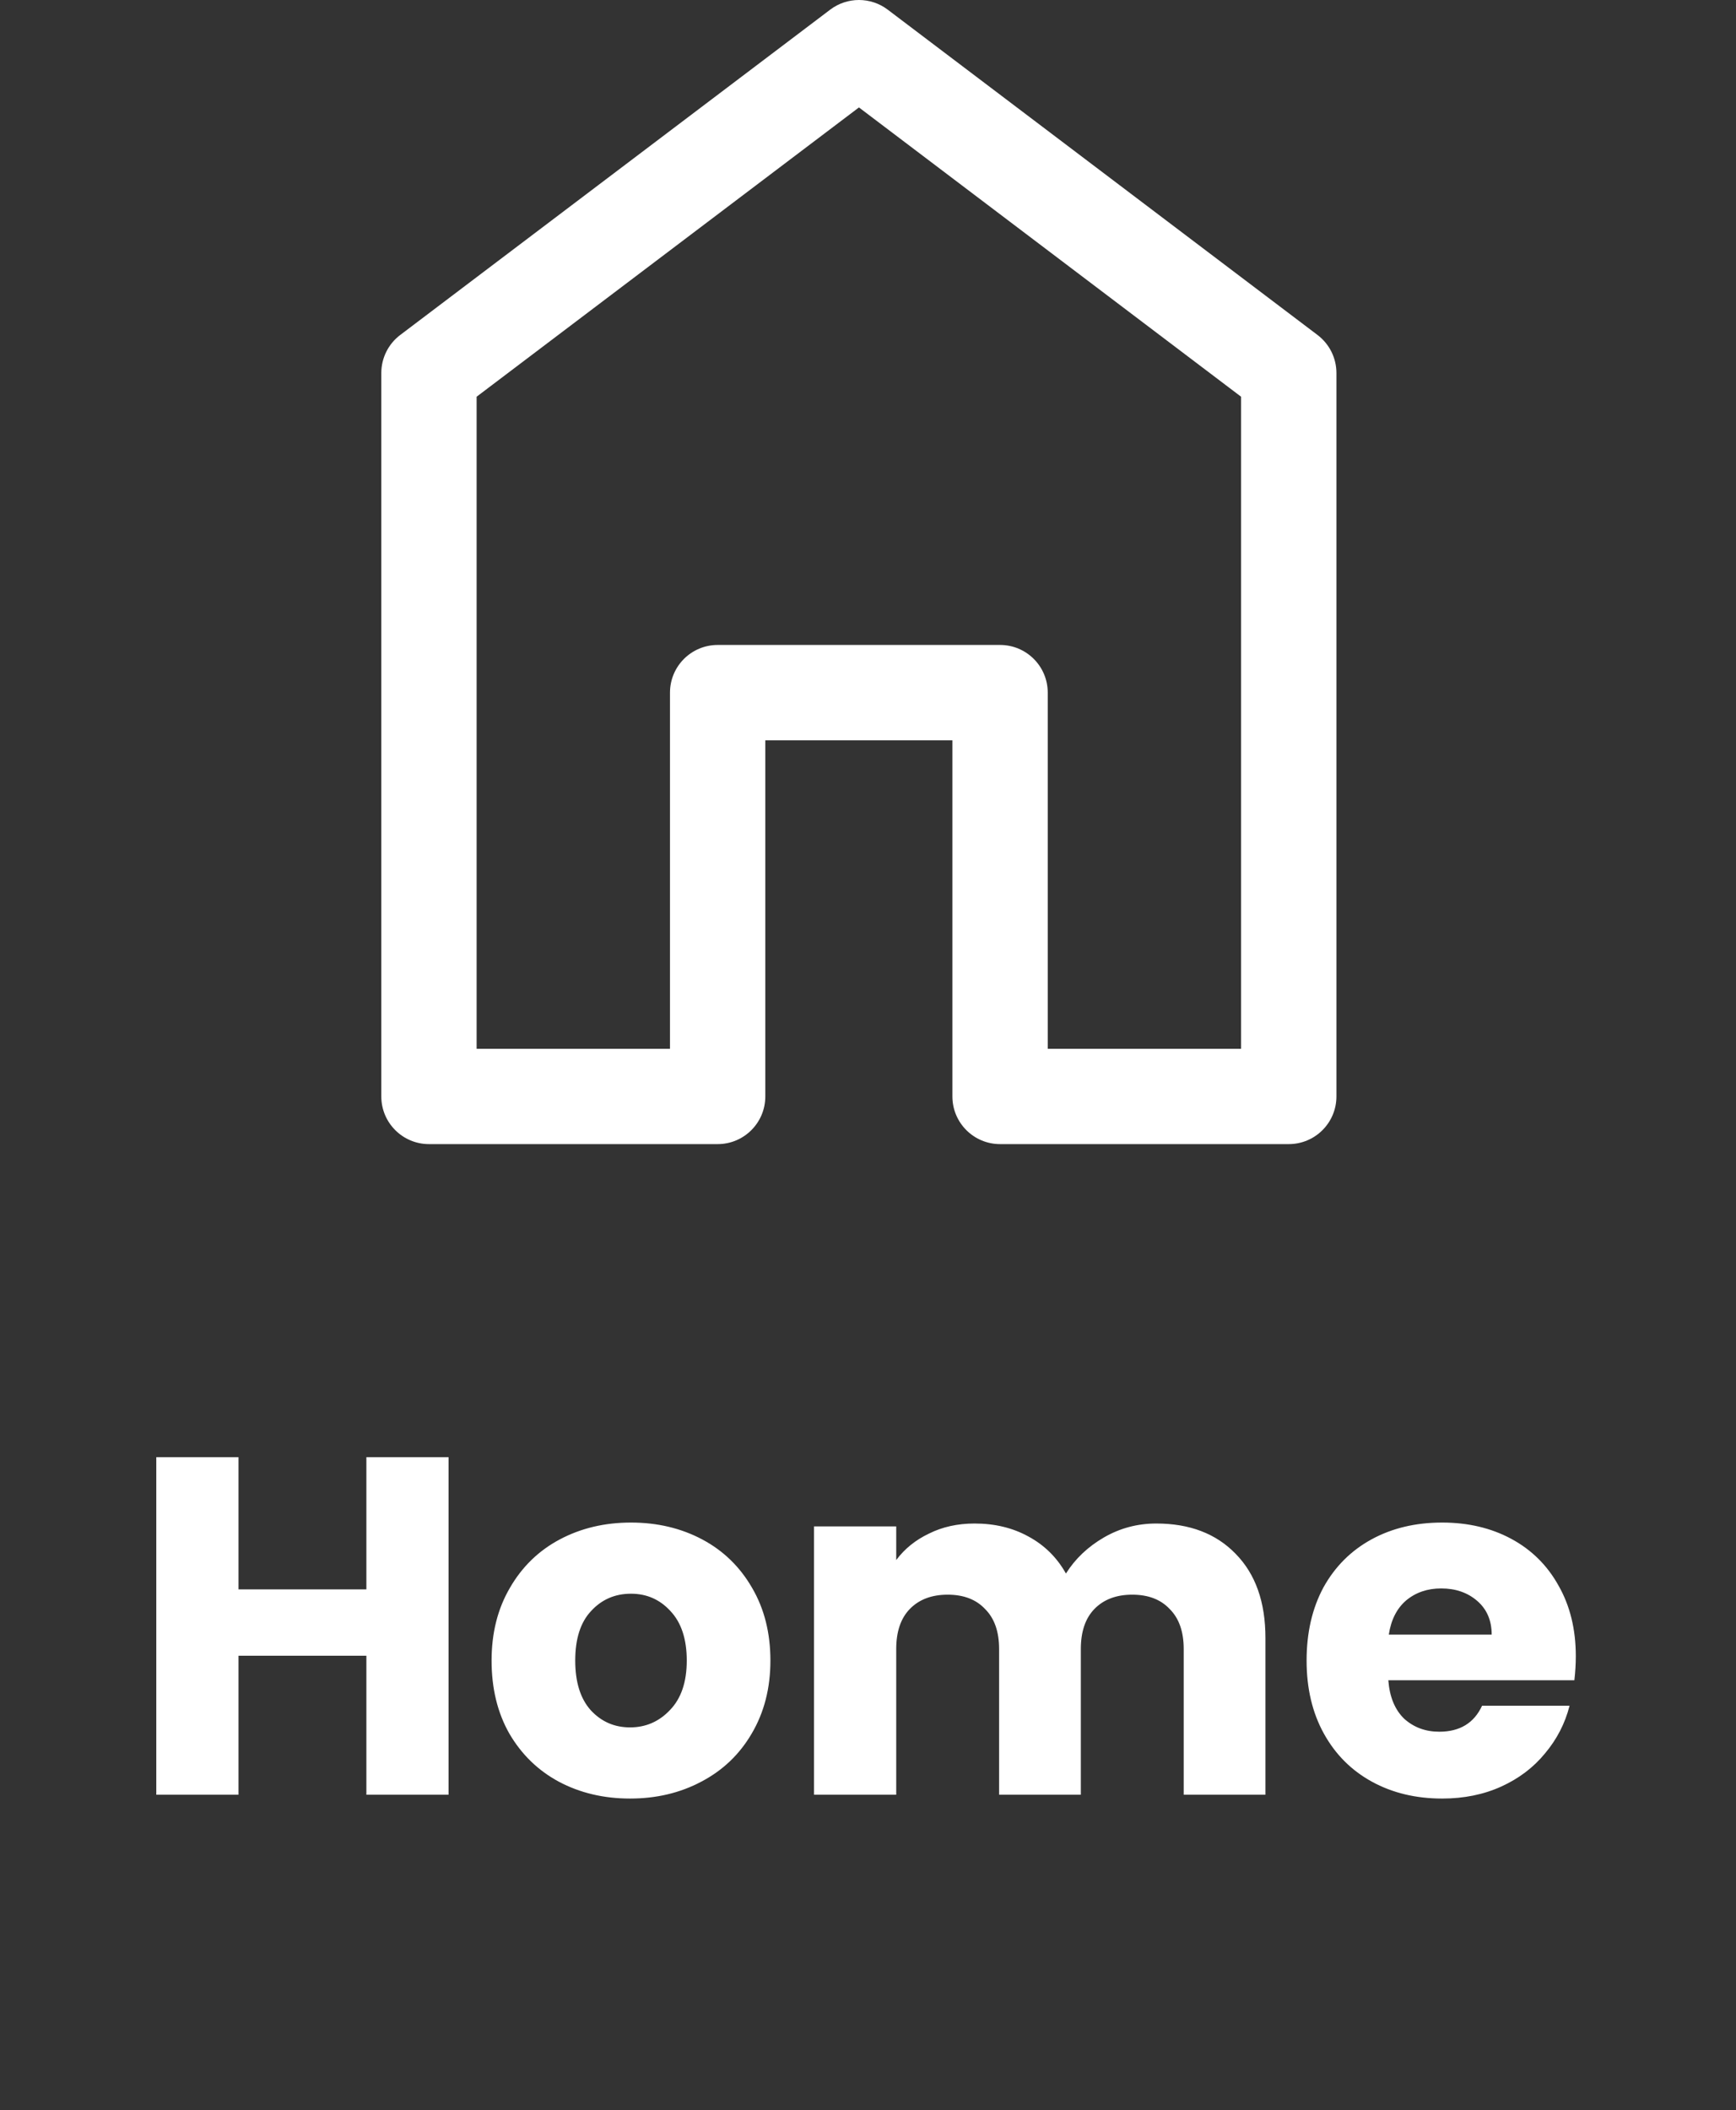<svg width="65" height="79" viewBox="0 0 65 79" fill="none" xmlns="http://www.w3.org/2000/svg">
<rect x="0" y="0" width="65" height="79" fill="#333333" stroke="none"/>
<path d="M16.796 54.549V67.185H13.718V61.983H8.93V67.185H5.852V54.549H8.93V59.499H13.718V54.549H16.796ZM23.59 67.329C22.606 67.329 21.718 67.119 20.926 66.699C20.146 66.279 19.528 65.679 19.072 64.899C18.628 64.119 18.406 63.207 18.406 62.163C18.406 61.131 18.634 60.225 19.09 59.445C19.546 58.653 20.17 58.047 20.962 57.627C21.754 57.207 22.642 56.997 23.626 56.997C24.61 56.997 25.498 57.207 26.29 57.627C27.082 58.047 27.706 58.653 28.162 59.445C28.618 60.225 28.846 61.131 28.846 62.163C28.846 63.195 28.612 64.107 28.144 64.899C27.688 65.679 27.058 66.279 26.254 66.699C25.462 67.119 24.574 67.329 23.59 67.329ZM23.59 64.665C24.178 64.665 24.676 64.449 25.084 64.017C25.504 63.585 25.714 62.967 25.714 62.163C25.714 61.359 25.51 60.741 25.102 60.309C24.706 59.877 24.214 59.661 23.626 59.661C23.026 59.661 22.528 59.877 22.132 60.309C21.736 60.729 21.538 61.347 21.538 62.163C21.538 62.967 21.73 63.585 22.114 64.017C22.51 64.449 23.002 64.665 23.59 64.665ZM43.295 57.033C44.543 57.033 45.533 57.411 46.265 58.167C47.009 58.923 47.381 59.973 47.381 61.317V67.185H44.321V61.731C44.321 61.083 44.147 60.585 43.799 60.237C43.463 59.877 42.995 59.697 42.395 59.697C41.795 59.697 41.321 59.877 40.973 60.237C40.637 60.585 40.469 61.083 40.469 61.731V67.185H37.409V61.731C37.409 61.083 37.235 60.585 36.887 60.237C36.551 59.877 36.083 59.697 35.483 59.697C34.883 59.697 34.409 59.877 34.061 60.237C33.725 60.585 33.557 61.083 33.557 61.731V67.185H30.479V57.141H33.557V58.401C33.869 57.981 34.277 57.651 34.781 57.411C35.285 57.159 35.855 57.033 36.491 57.033C37.247 57.033 37.919 57.195 38.507 57.519C39.107 57.843 39.575 58.305 39.911 58.905C40.259 58.353 40.733 57.903 41.333 57.555C41.933 57.207 42.587 57.033 43.295 57.033ZM59.002 62.001C59.002 62.289 58.984 62.589 58.948 62.901H51.982C52.03 63.525 52.228 64.005 52.576 64.341C52.936 64.665 53.374 64.827 53.89 64.827C54.658 64.827 55.192 64.503 55.492 63.855H58.768C58.6 64.515 58.294 65.109 57.85 65.637C57.418 66.165 56.872 66.579 56.212 66.879C55.552 67.179 54.814 67.329 53.998 67.329C53.014 67.329 52.138 67.119 51.37 66.699C50.602 66.279 50.002 65.679 49.57 64.899C49.138 64.119 48.922 63.207 48.922 62.163C48.922 61.119 49.132 60.207 49.552 59.427C49.984 58.647 50.584 58.047 51.352 57.627C52.12 57.207 53.002 56.997 53.998 56.997C54.97 56.997 55.834 57.201 56.59 57.609C57.346 58.017 57.934 58.599 58.354 59.355C58.786 60.111 59.002 60.993 59.002 62.001ZM55.852 61.191C55.852 60.663 55.672 60.243 55.312 59.931C54.952 59.619 54.502 59.463 53.962 59.463C53.446 59.463 53.008 59.613 52.648 59.913C52.3 60.213 52.084 60.639 52 61.191H55.852Z" fill="white"/>
<path fill-rule="evenodd" clip-rule="evenodd" d="M31.085 0.361C31.722 -0.121 32.602 -0.12 33.239 0.362L49.331 12.54C49.777 12.878 50.039 13.404 50.039 13.963V41.046C50.039 42.031 49.24 42.83 48.254 42.83H37.445C36.459 42.83 35.66 42.031 35.66 41.046V27.714H28.655V41.046C28.655 42.031 27.856 42.83 26.871 42.83H16.062C15.076 42.83 14.277 42.031 14.277 41.046V13.963C14.277 13.404 14.539 12.877 14.985 12.54L31.085 0.361ZM17.846 14.851V39.261H25.086V25.929C25.086 24.943 25.885 24.144 26.871 24.144H37.445C38.431 24.144 39.23 24.943 39.23 25.929V39.261H46.469V14.851L32.161 4.022L17.846 14.851Z" fill="white"/>
</svg>

